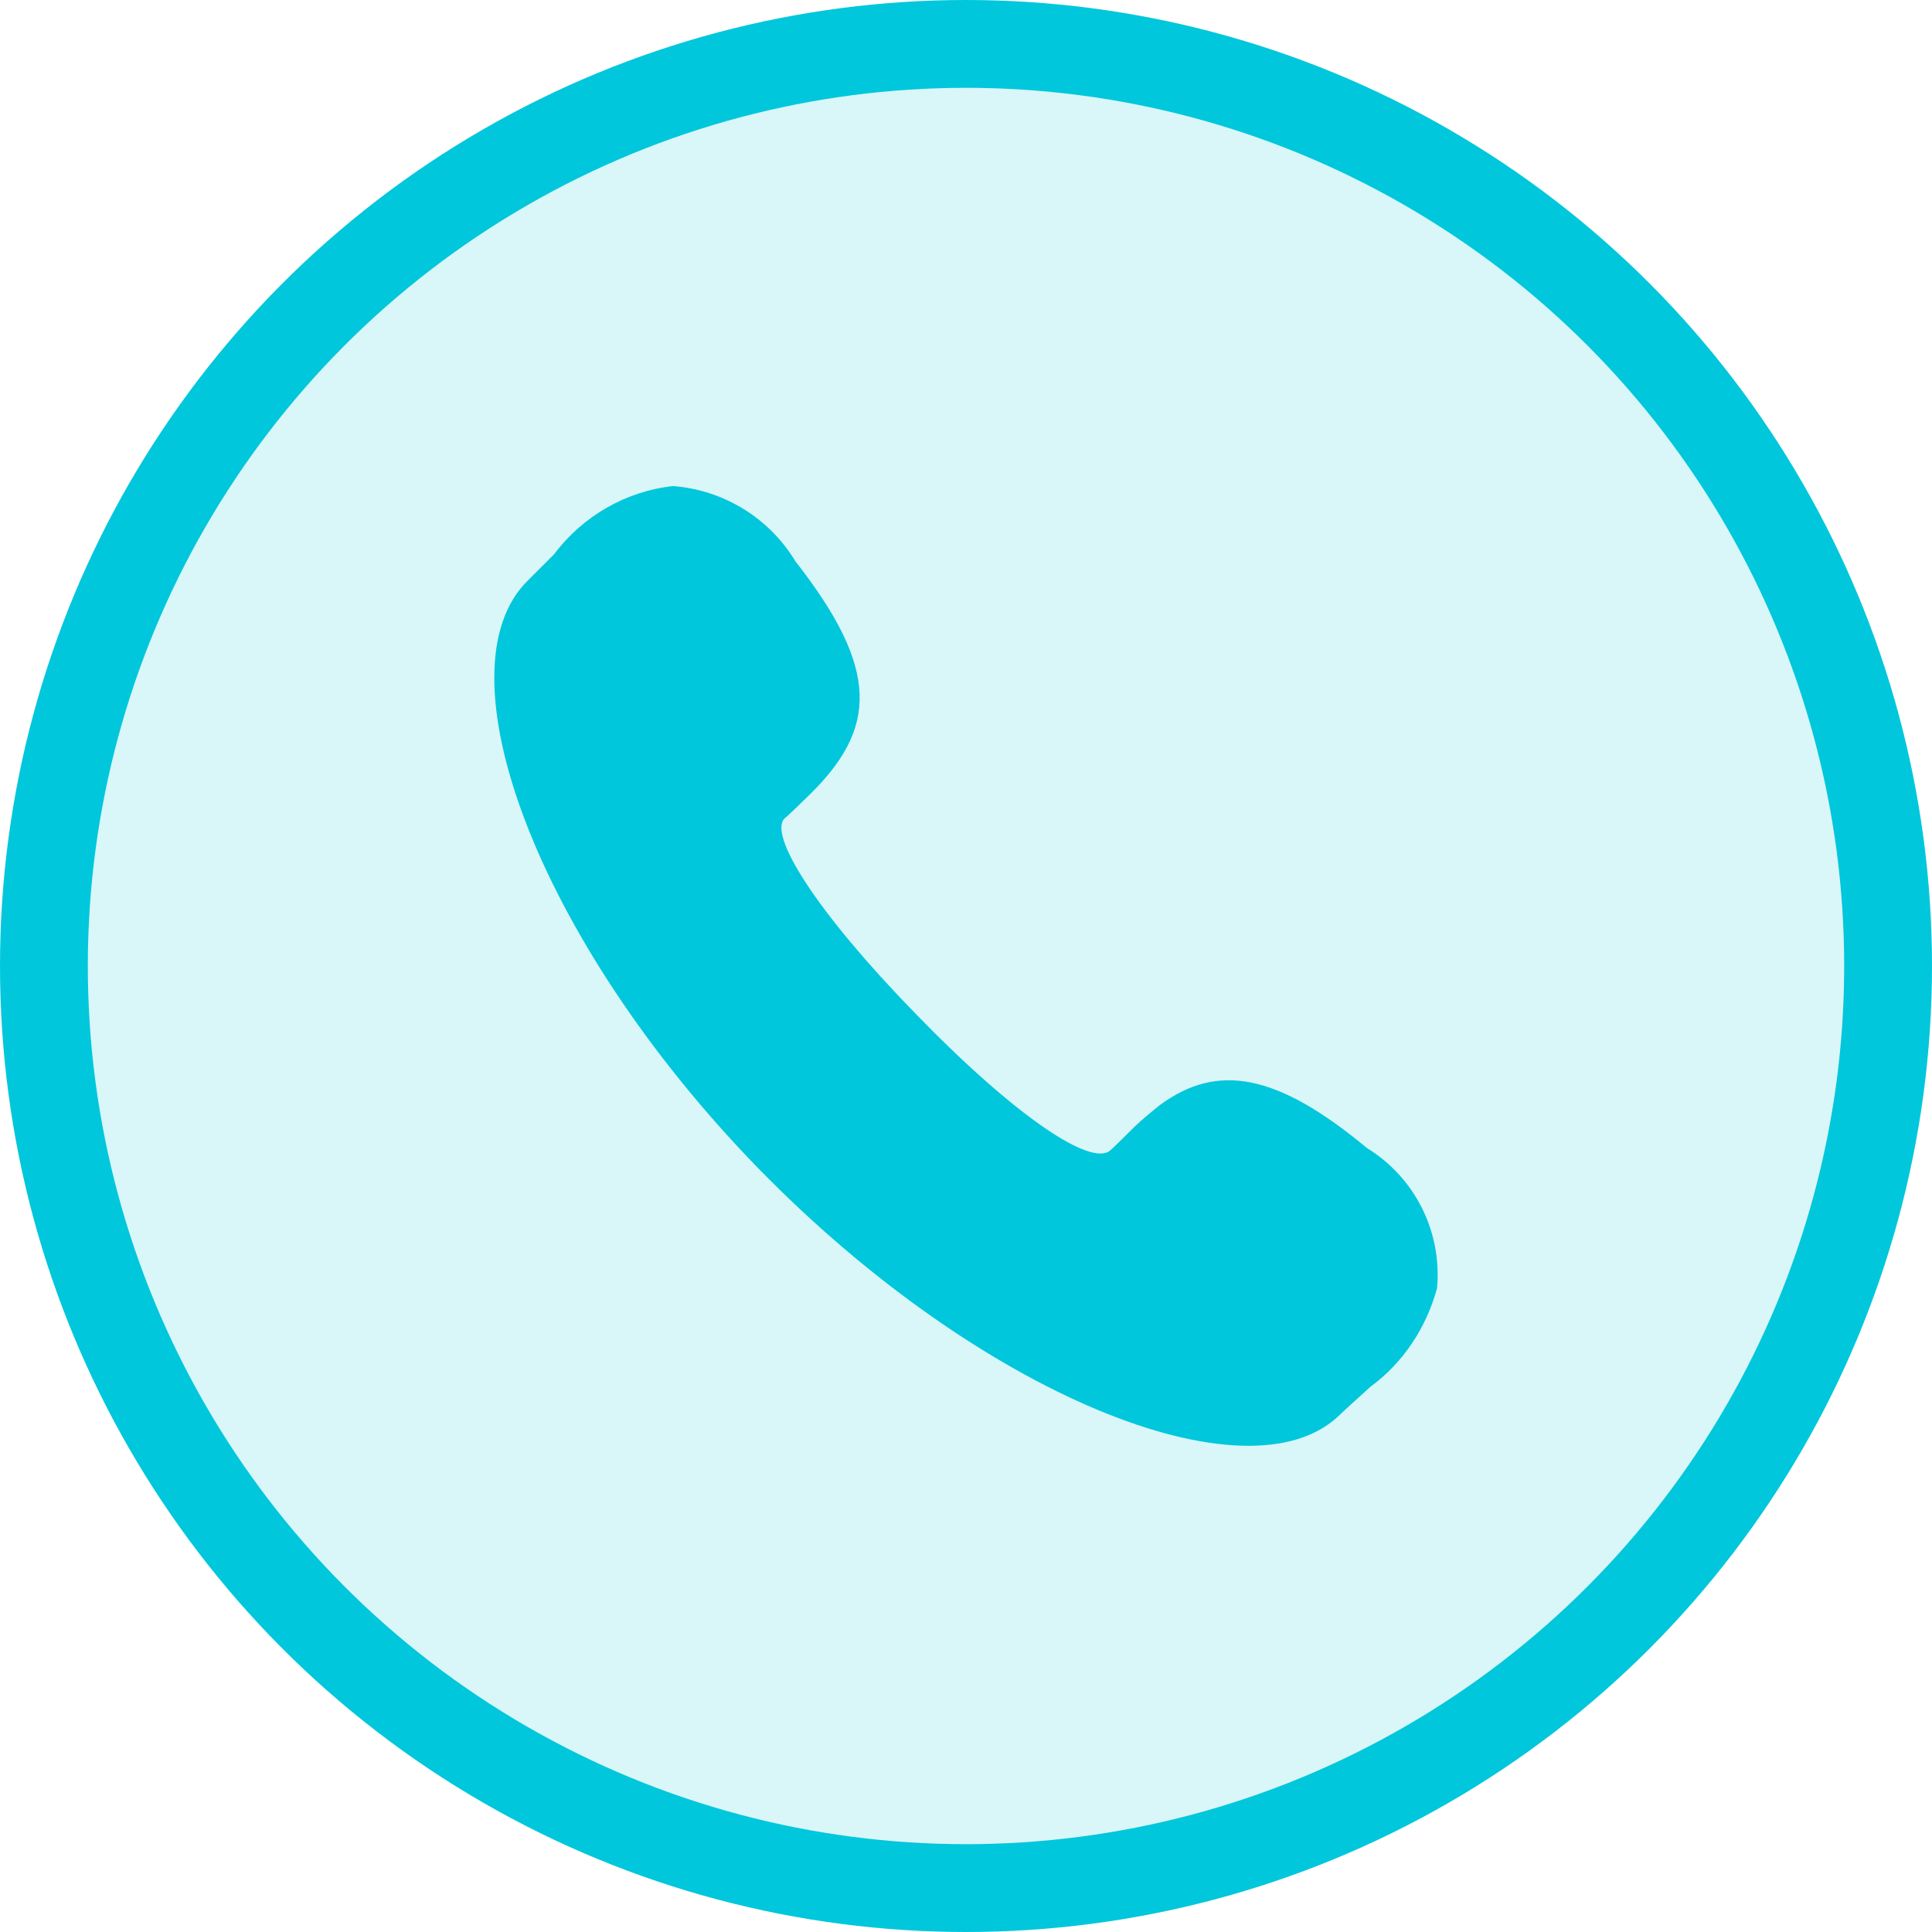 <svg width="22" height="22" viewBox="0 0 22 22" fill="none" xmlns="http://www.w3.org/2000/svg">
<circle cx="11" cy="11" r="10.5" fill="#00C7DB" fill-opacity="0.15" stroke="#00C7DB"/>
<path d="M12.646 13.096C12.667 13.082 12.863 12.886 12.921 12.828C13.015 12.741 13.11 12.661 13.211 12.581C13.864 12.103 14.538 12.219 15.567 13.074C16.111 13.408 16.422 14.024 16.364 14.669C16.241 15.119 15.98 15.517 15.603 15.793C15.574 15.822 15.313 16.054 15.248 16.119C14.211 17.112 11.16 15.894 8.63 13.299C6.1 10.697 4.969 7.608 6.02 6.601L6.158 6.463L6.31 6.311C6.636 5.876 7.129 5.593 7.665 5.535C8.238 5.579 8.76 5.898 9.057 6.391C10.021 7.623 9.992 8.297 9.21 9.058C9.152 9.116 8.956 9.305 8.934 9.319C8.746 9.508 9.297 10.385 10.42 11.537C11.558 12.712 12.435 13.299 12.646 13.096Z" fill="#00C7DB"/>
</svg>
